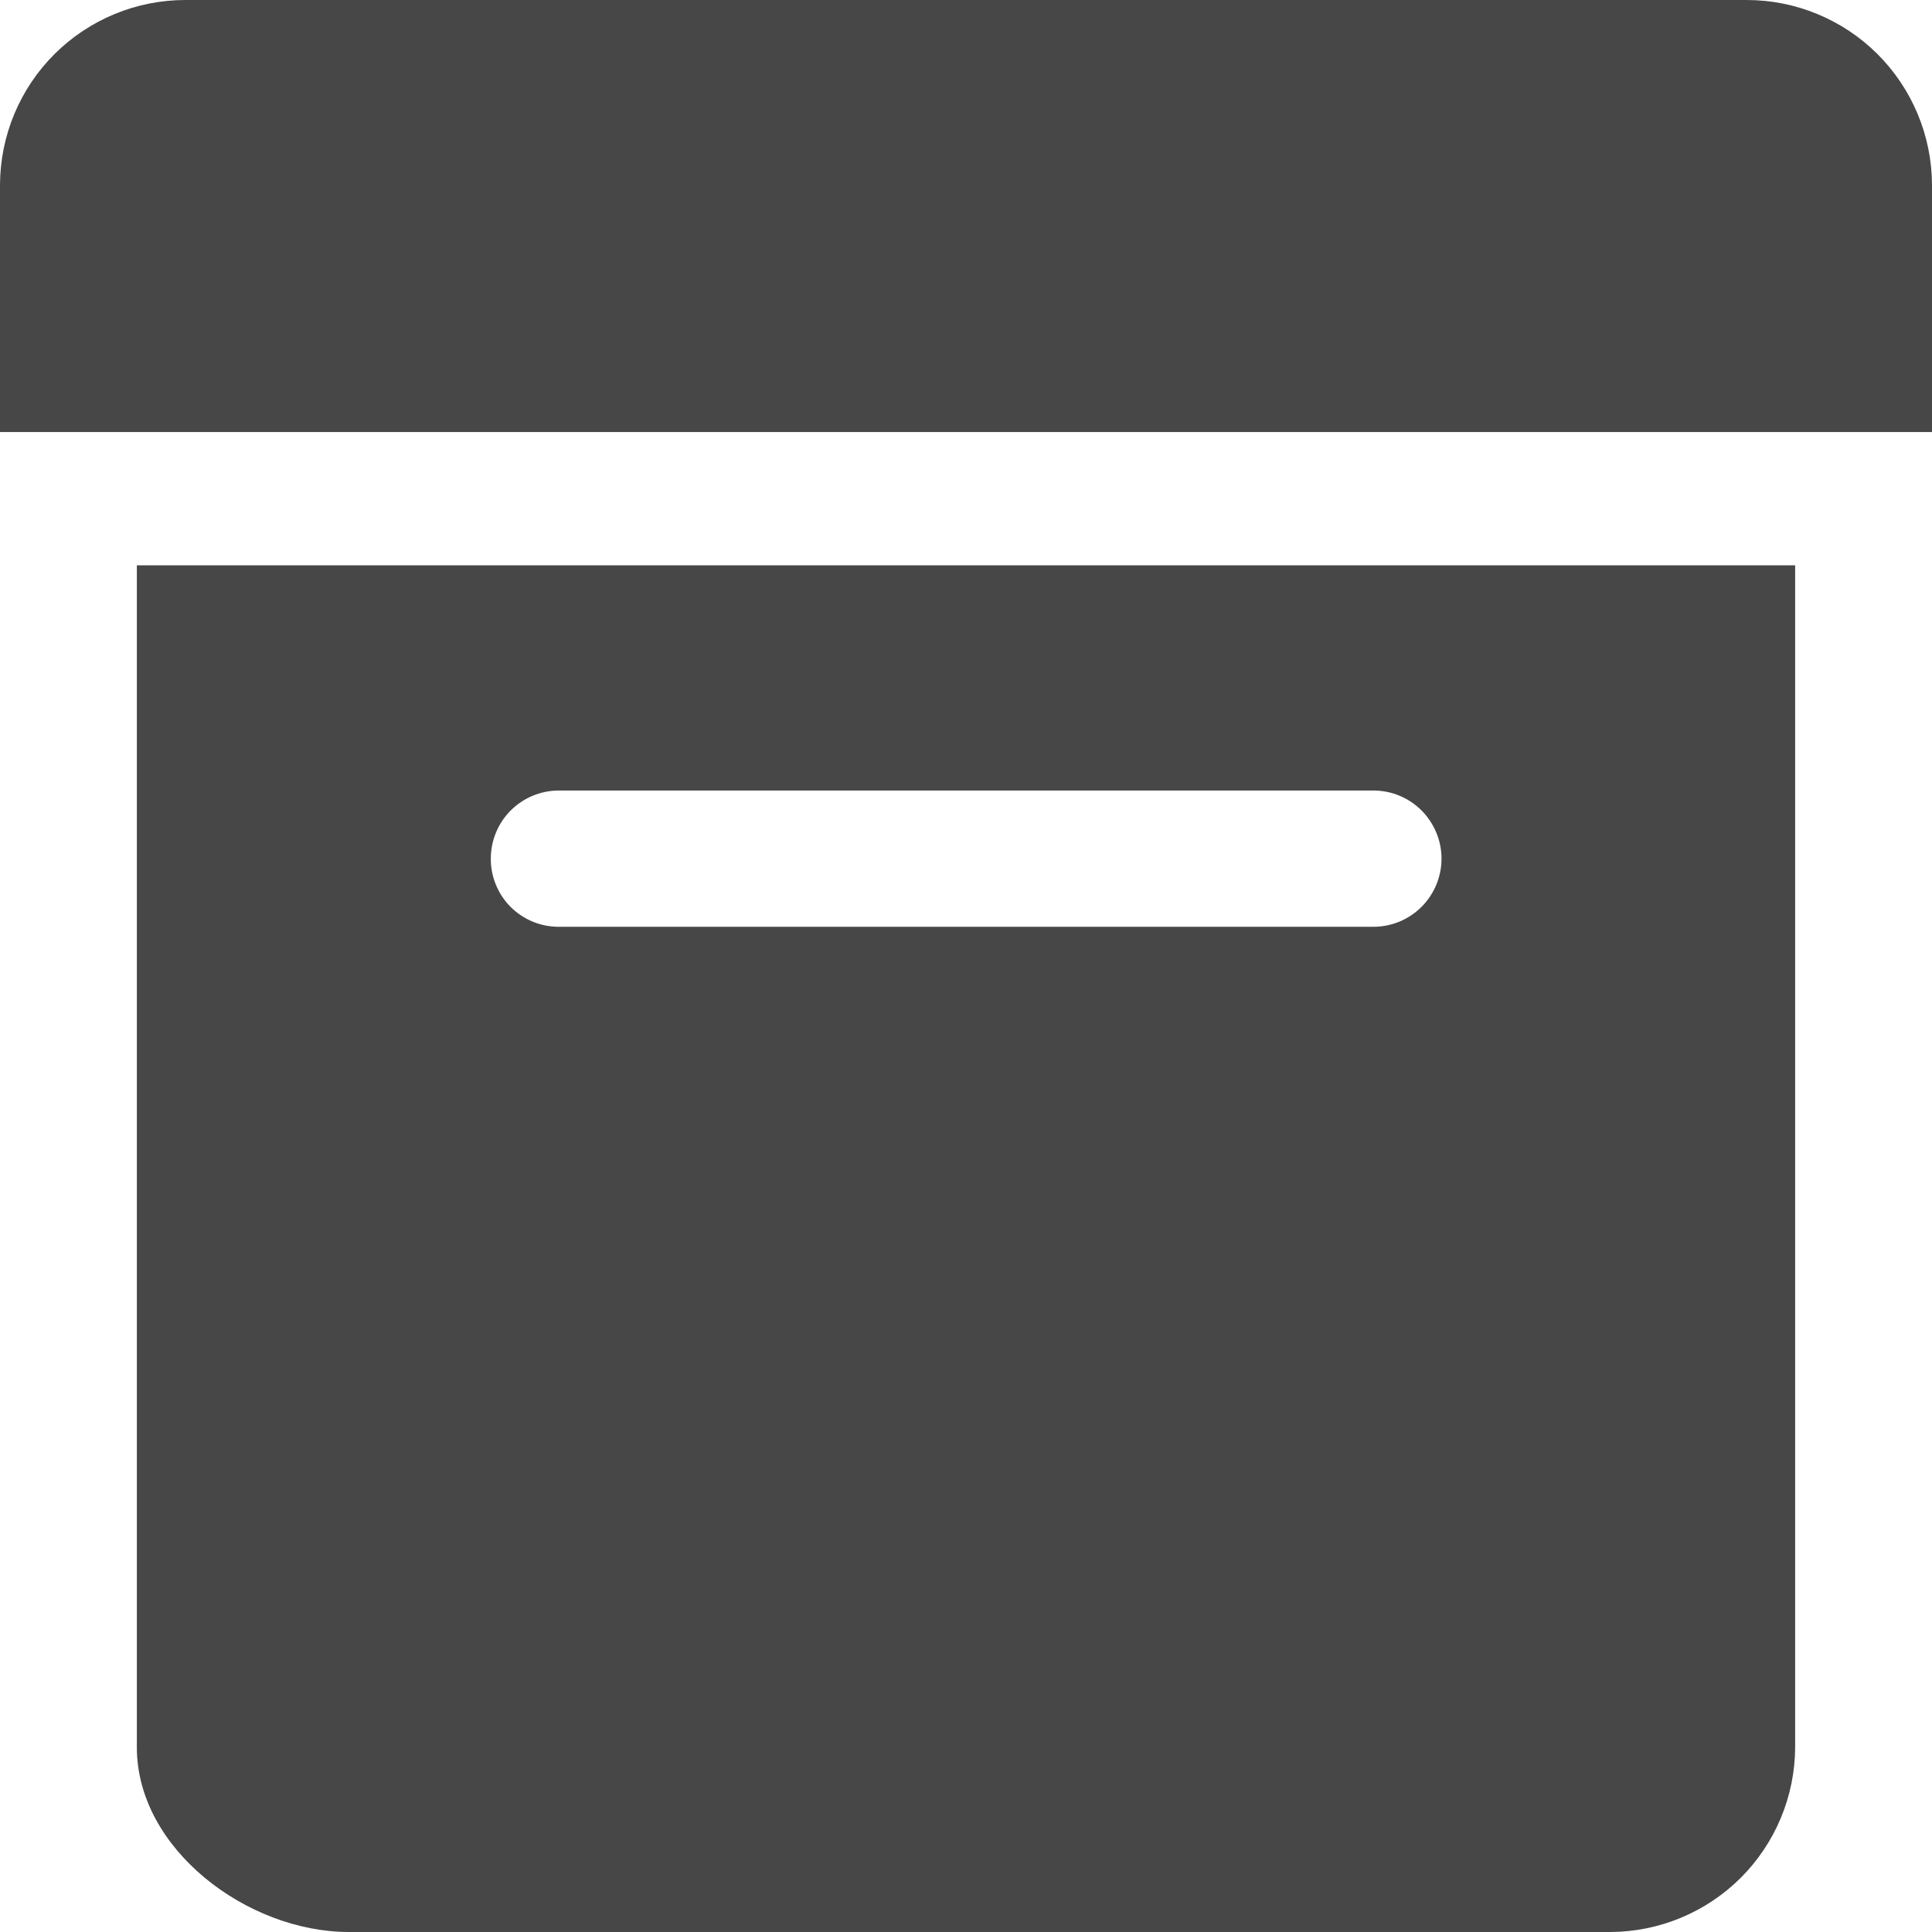 <svg width="24" height="24" viewBox="0 0 24 24" fill="none" xmlns="http://www.w3.org/2000/svg">
<g id="Fill=True" clip-path="url(#clip0_116717_10889)">
<path id="Vector" d="M6.097 10.667C6.097 10.443 6.185 10.228 6.343 10.069C6.502 9.91 6.716 9.821 6.94 9.82H17.06C17.285 9.82 17.5 9.909 17.659 10.068C17.817 10.227 17.907 10.442 17.907 10.667C17.907 10.891 17.817 11.107 17.659 11.265C17.5 11.424 17.285 11.513 17.06 11.513H6.94C6.829 11.513 6.719 11.491 6.617 11.449C6.514 11.406 6.421 11.344 6.342 11.265C6.264 11.187 6.202 11.093 6.16 10.99C6.118 10.888 6.096 10.778 6.097 10.667ZM22.3 21.707V7.023H1.7V21.707C1.7 22.97 3.073 24 4.333 24H20C20.609 23.999 21.192 23.757 21.623 23.328C22.054 22.898 22.297 22.315 22.3 21.707ZM24 2.293C23.997 1.684 23.753 1.101 23.322 0.671C22.89 0.241 22.306 -5.74086e-06 21.697 1.0244e-10H2.303C1.694 -5.74086e-06 1.11 0.241 0.678 0.671C0.246 1.101 0.003 1.684 0 2.293V5.367H24V2.293Z" fill="#474747"/>
</g>
<defs>
<clipPath id="clip0_116717_10889">
<rect width="24" height="24" fill="white" transform="translate(0 0.001)"/>
</clipPath>
</defs>
</svg>
